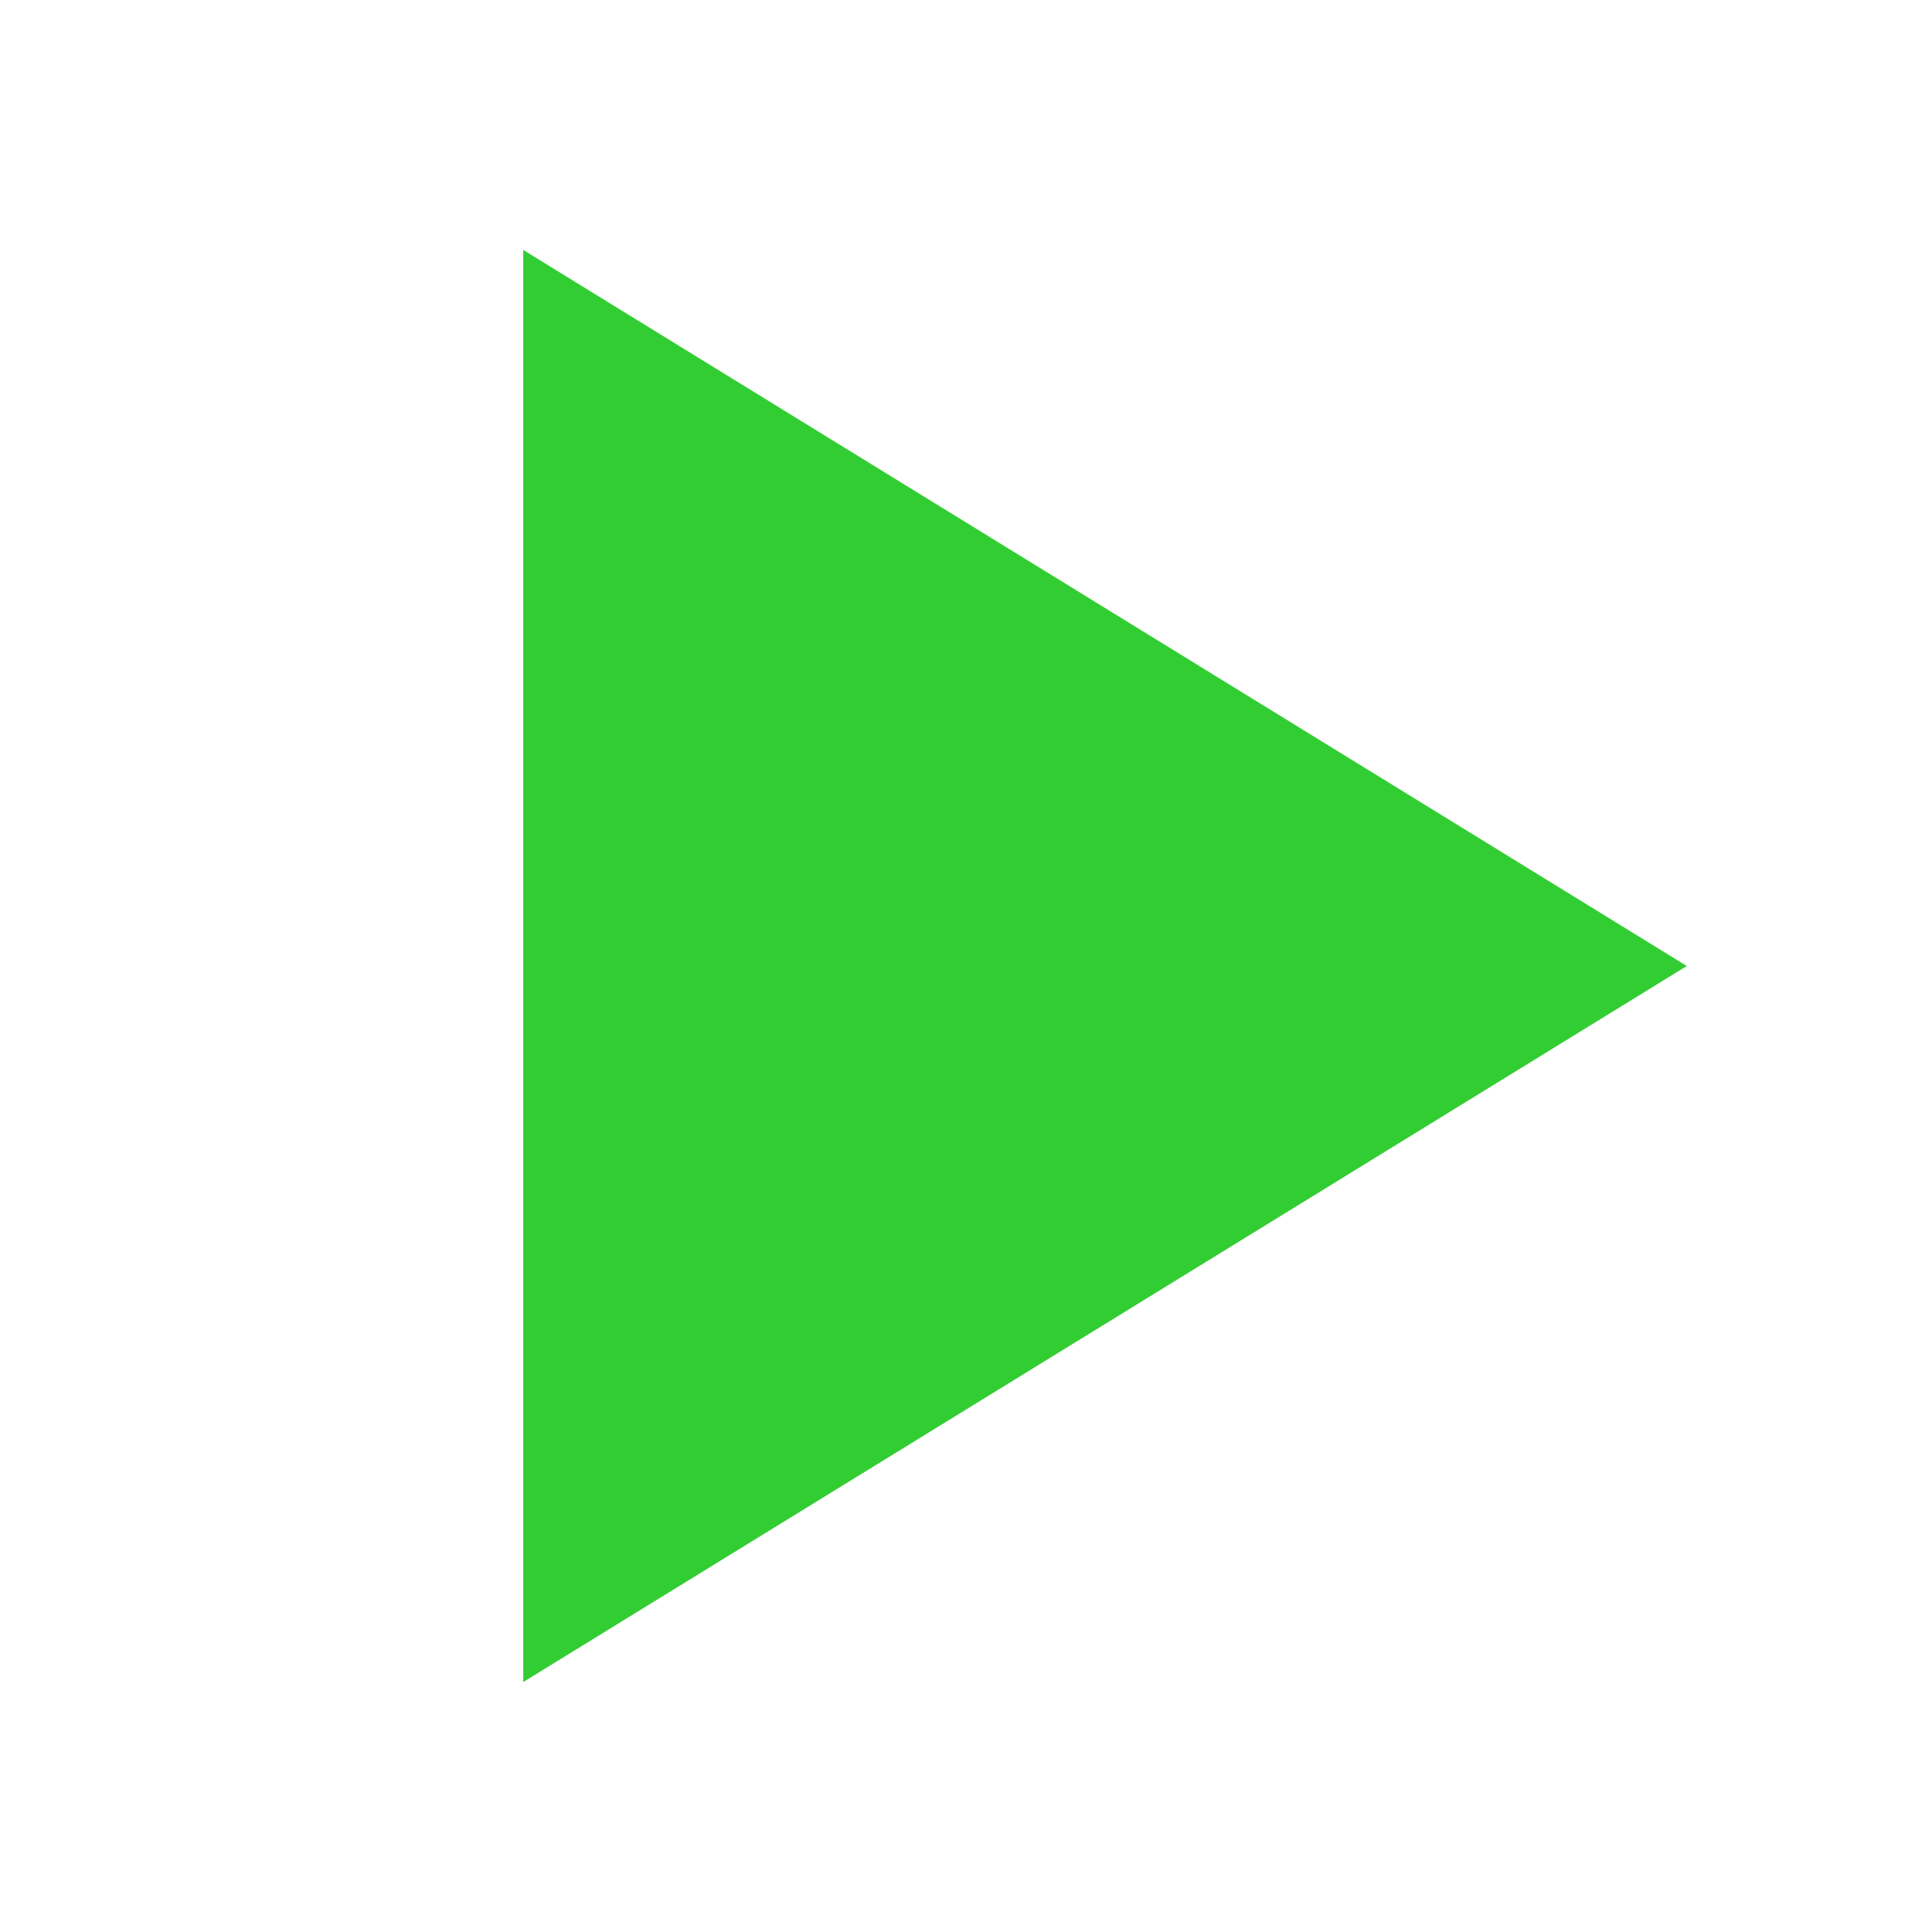 <svg
    xmlns="http://www.w3.org/2000/svg"
    className="icon icon-tabler icon-tabler-player-play"
    width="32"
    height="32"
    viewBox="0 0 24 24"
    strokeWidth="1.5"
    stroke="#32cd32"
    fill="#32cd32"
    strokeLinecap="round"
    strokeLinejoin="round"
>
    <path stroke="none" d="M0 0h24v24H0z" fill="none" />
    <path d="M7 4v16l13 -8z" />
</svg>